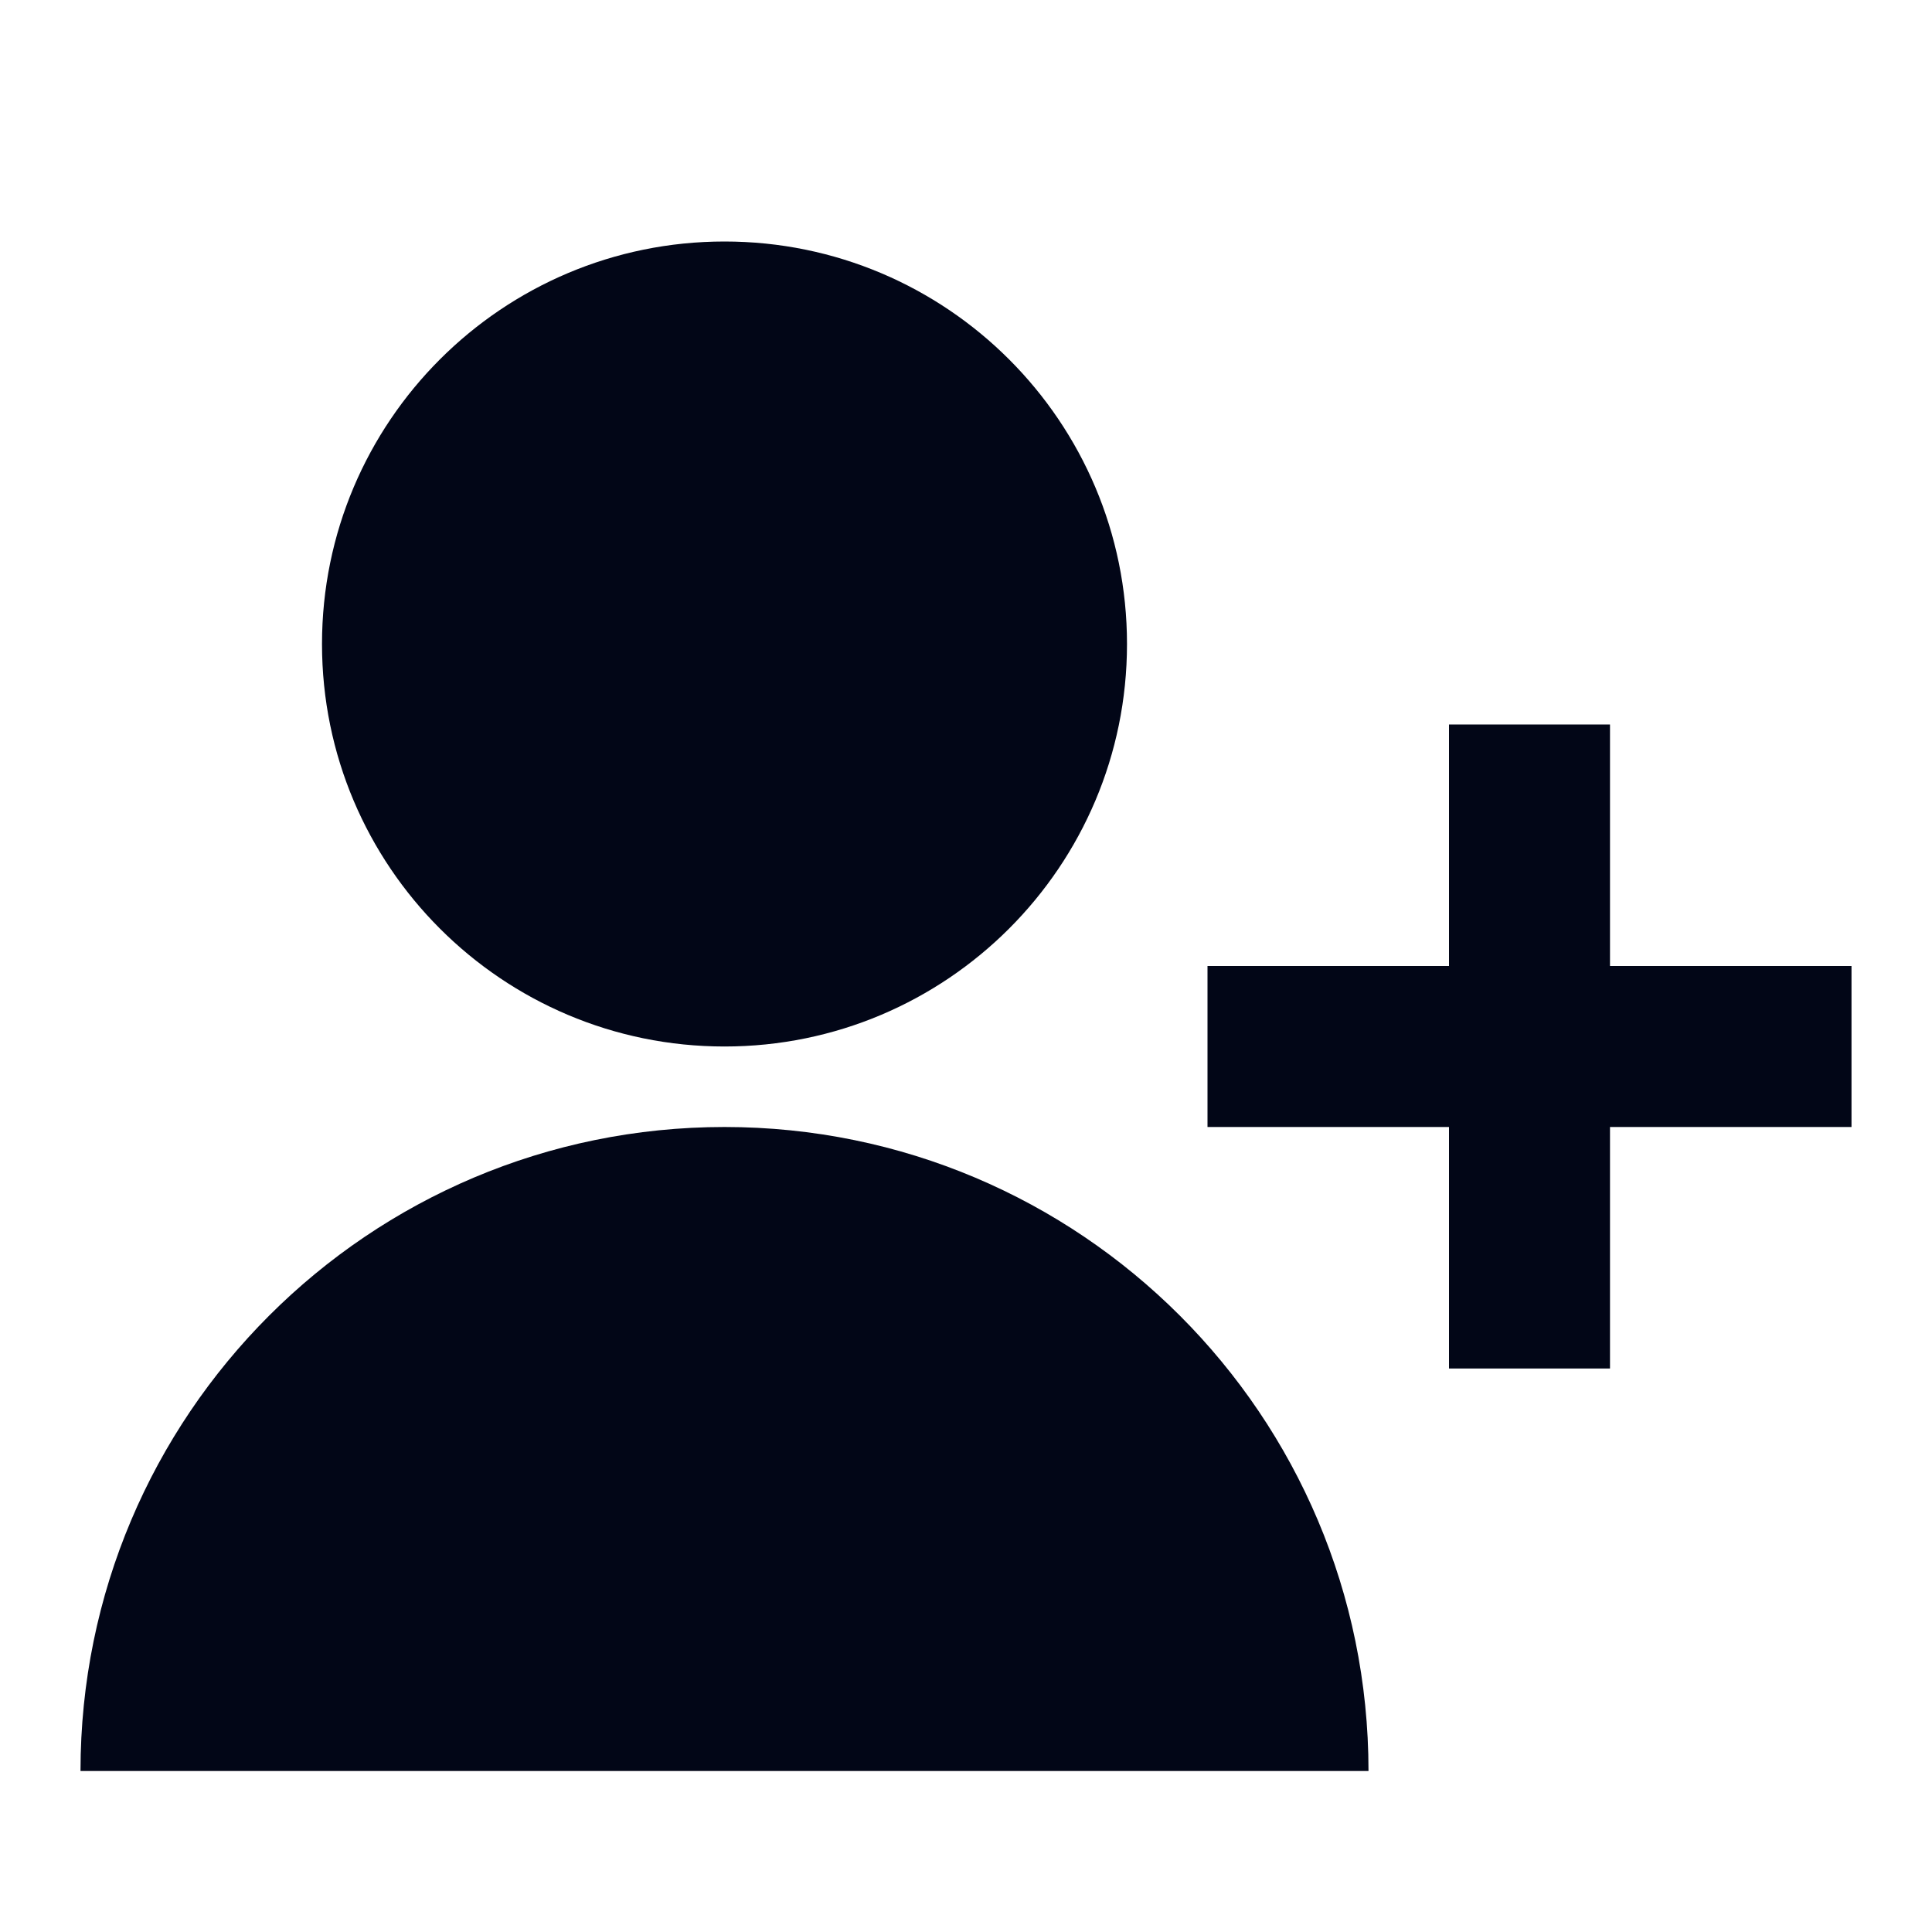 <svg width="24" height="24" viewBox="0 0 24 24" fill="none" xmlns="http://www.w3.org/2000/svg">
<path d="M14 8C14 10.761 11.761 13 9 13C6.239 13 4 10.761 4 8C4 5.239 6.239 3 9 3C11.761 3 14 5.239 14 8Z" fill="#020617"/>
<path d="M1 22C1 17.582 4.582 14 9 14C13.418 14 17 17.582 17 22H1Z" fill="#020617"/>
<path d="M18 12V9H20V12H23V14H20V17H18V14H15V12H18Z" fill="#020617"/>
</svg>
